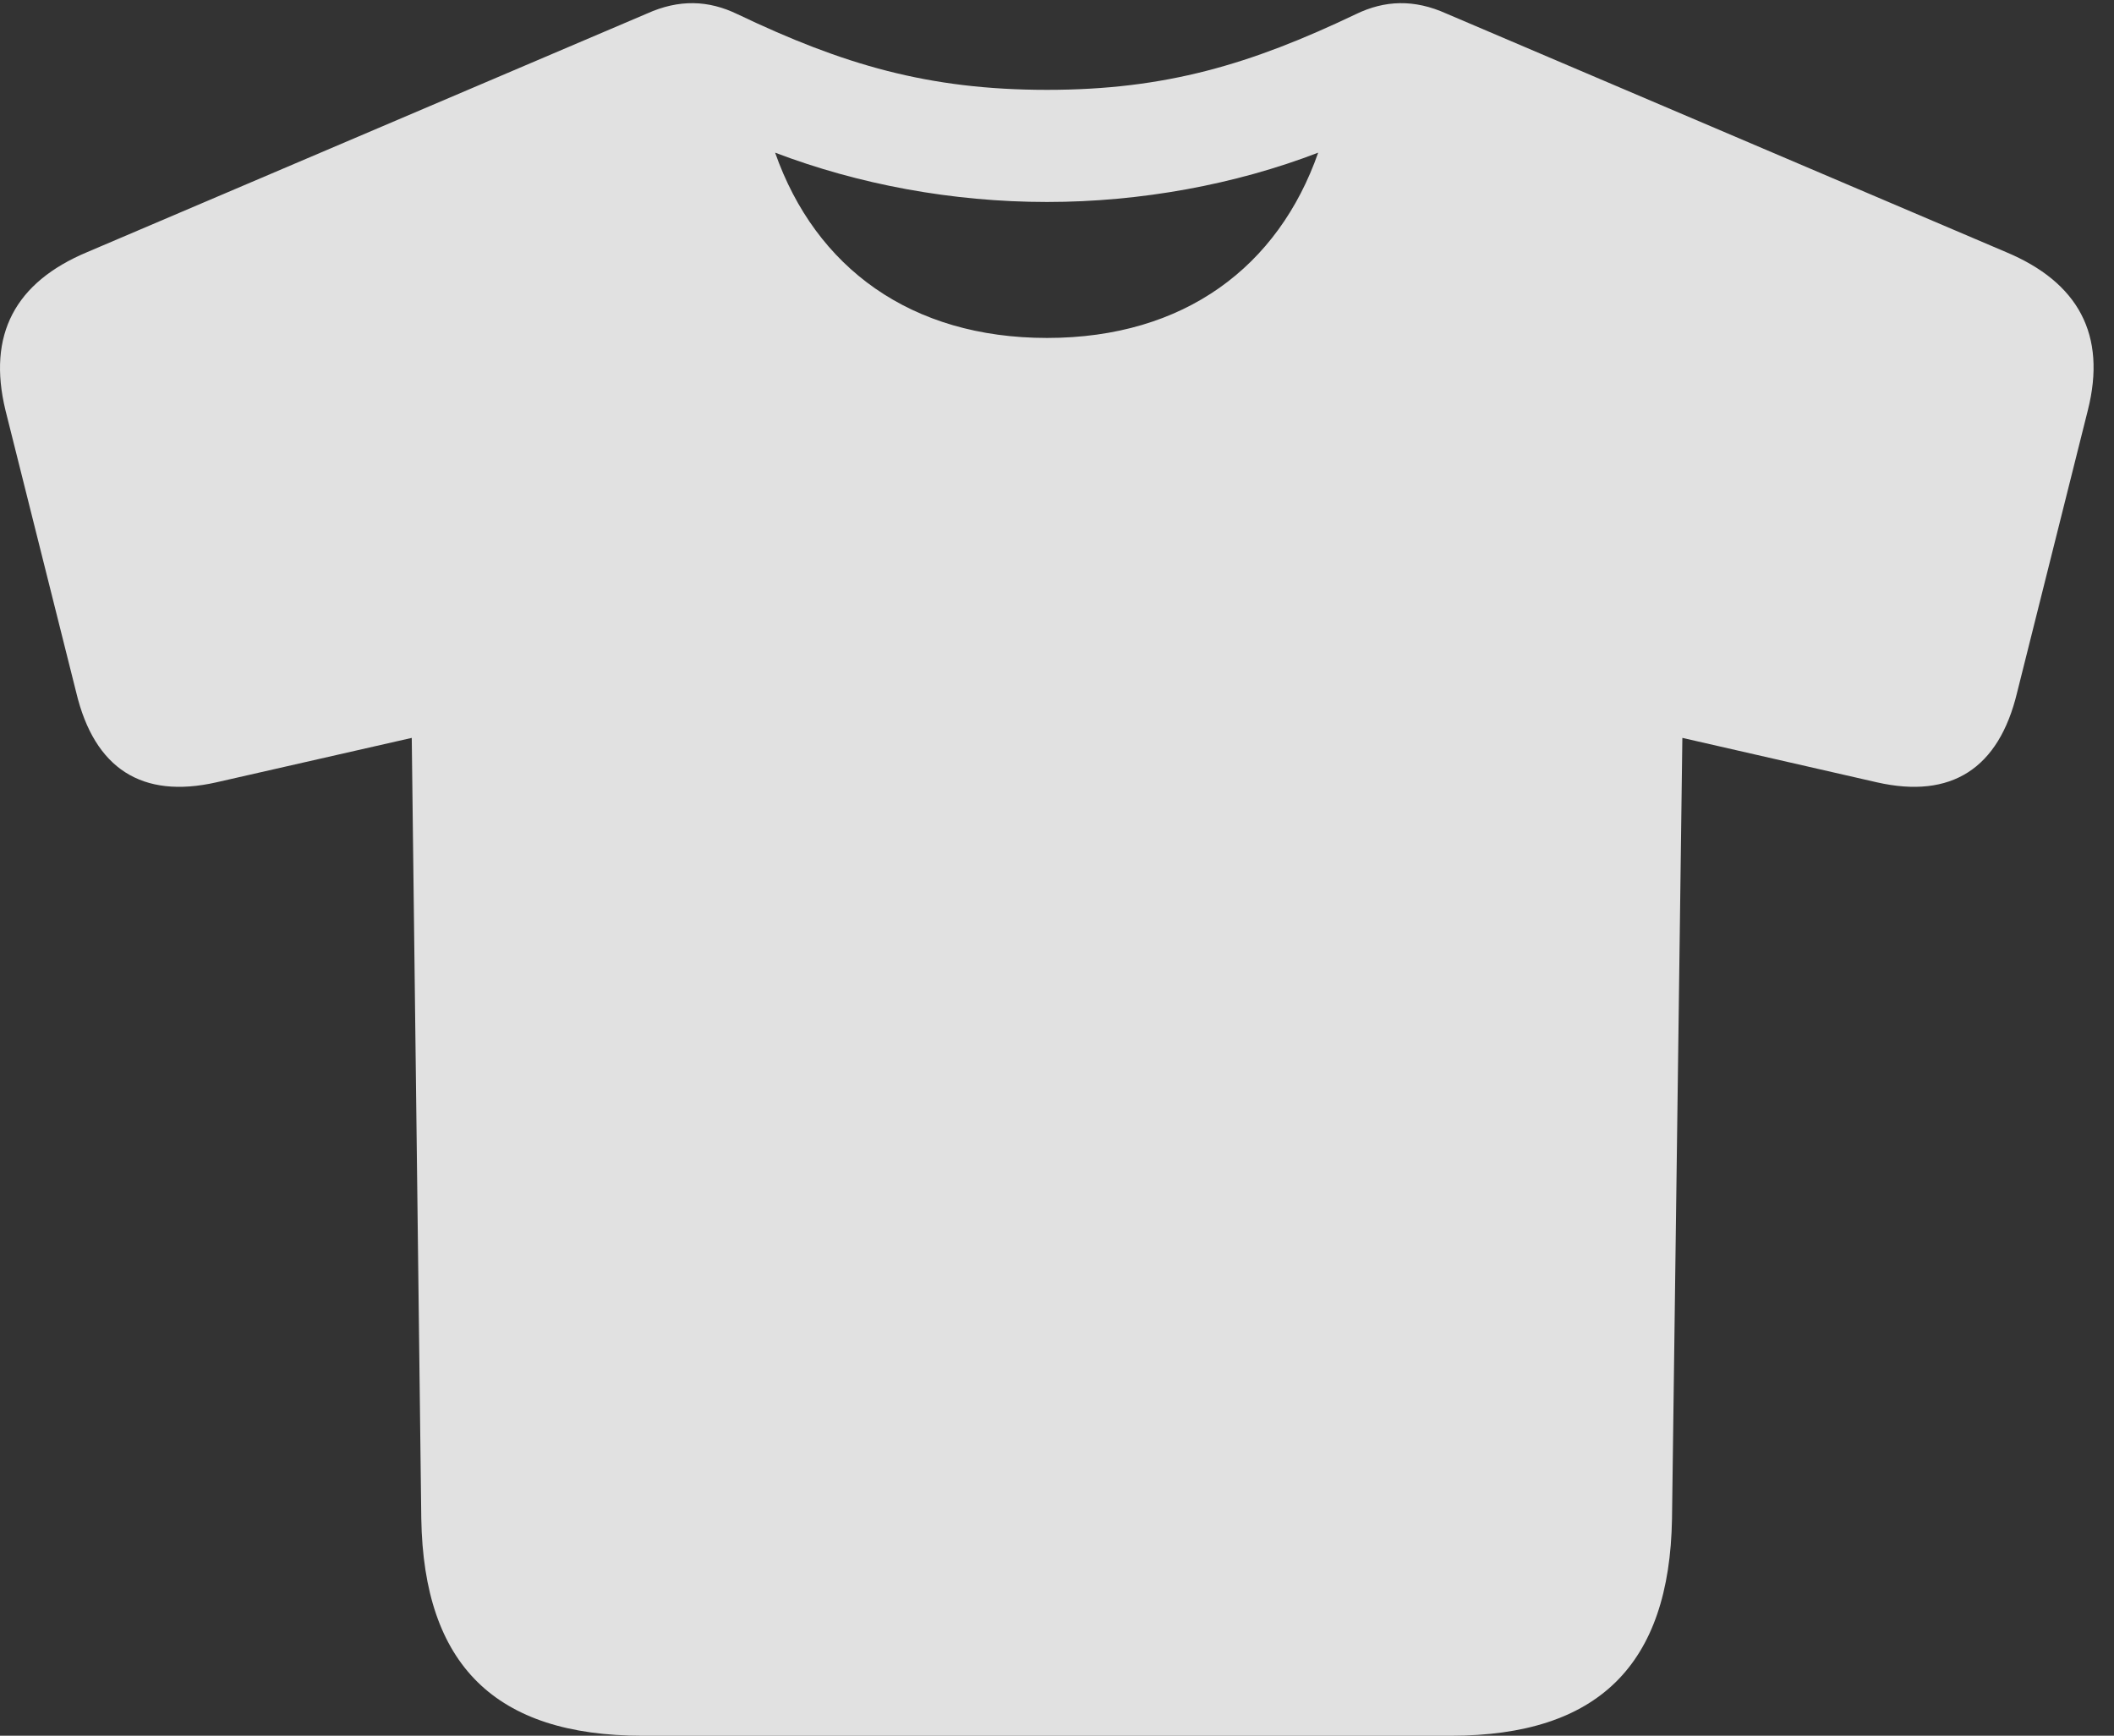 <?xml version="1.0" encoding="UTF-8"?>
<!--Generator: Apple Native CoreSVG 326-->
<!DOCTYPE svg
PUBLIC "-//W3C//DTD SVG 1.1//EN"
       "http://www.w3.org/Graphics/SVG/1.1/DTD/svg11.dtd">
<svg version="1.1" xmlns="http://www.w3.org/2000/svg" xmlns:xlink="http://www.w3.org/1999/xlink" viewBox="0 0 36.35 29.846">
 <rect x="0" y="0" width="36.35" height="29.846" fill="#333333" stroke="none"/>
 <g>
  <rect height="29.846" opacity="0" width="36.35" x="0" y="0"/>
  <path d="M11.045 29.846L24.949 29.846C27.479 29.846 28.709 28.629 28.75 26.113L28.928 12.688L32.277 13.453C33.549 13.74 34.369 13.221 34.684 11.908L35.9 7.055C36.228 5.756 35.736 4.854 34.492 4.334L24.867 0.232C24.32-0.014 23.814 0 23.309 0.246C21.504 1.107 20.041 1.545 18.004 1.545C15.953 1.545 14.49 1.107 12.685 0.246C12.18 0 11.674-0.014 11.127 0.232L1.502 4.334C0.258 4.854-0.221 5.756 0.094 7.055L1.311 11.908C1.625 13.221 2.445 13.74 3.717 13.453L7.08 12.688L7.244 26.113C7.285 28.629 8.516 29.846 11.045 29.846ZM18.004 5.811C15.666 5.811 14.025 4.607 13.328 2.625C14.764 3.172 16.377 3.473 18.004 3.473C19.617 3.473 21.244 3.172 22.666 2.625C21.982 4.58 20.369 5.811 18.004 5.811Z" fill="white" fill-opacity="0.85"/>
 </g>
</svg>
